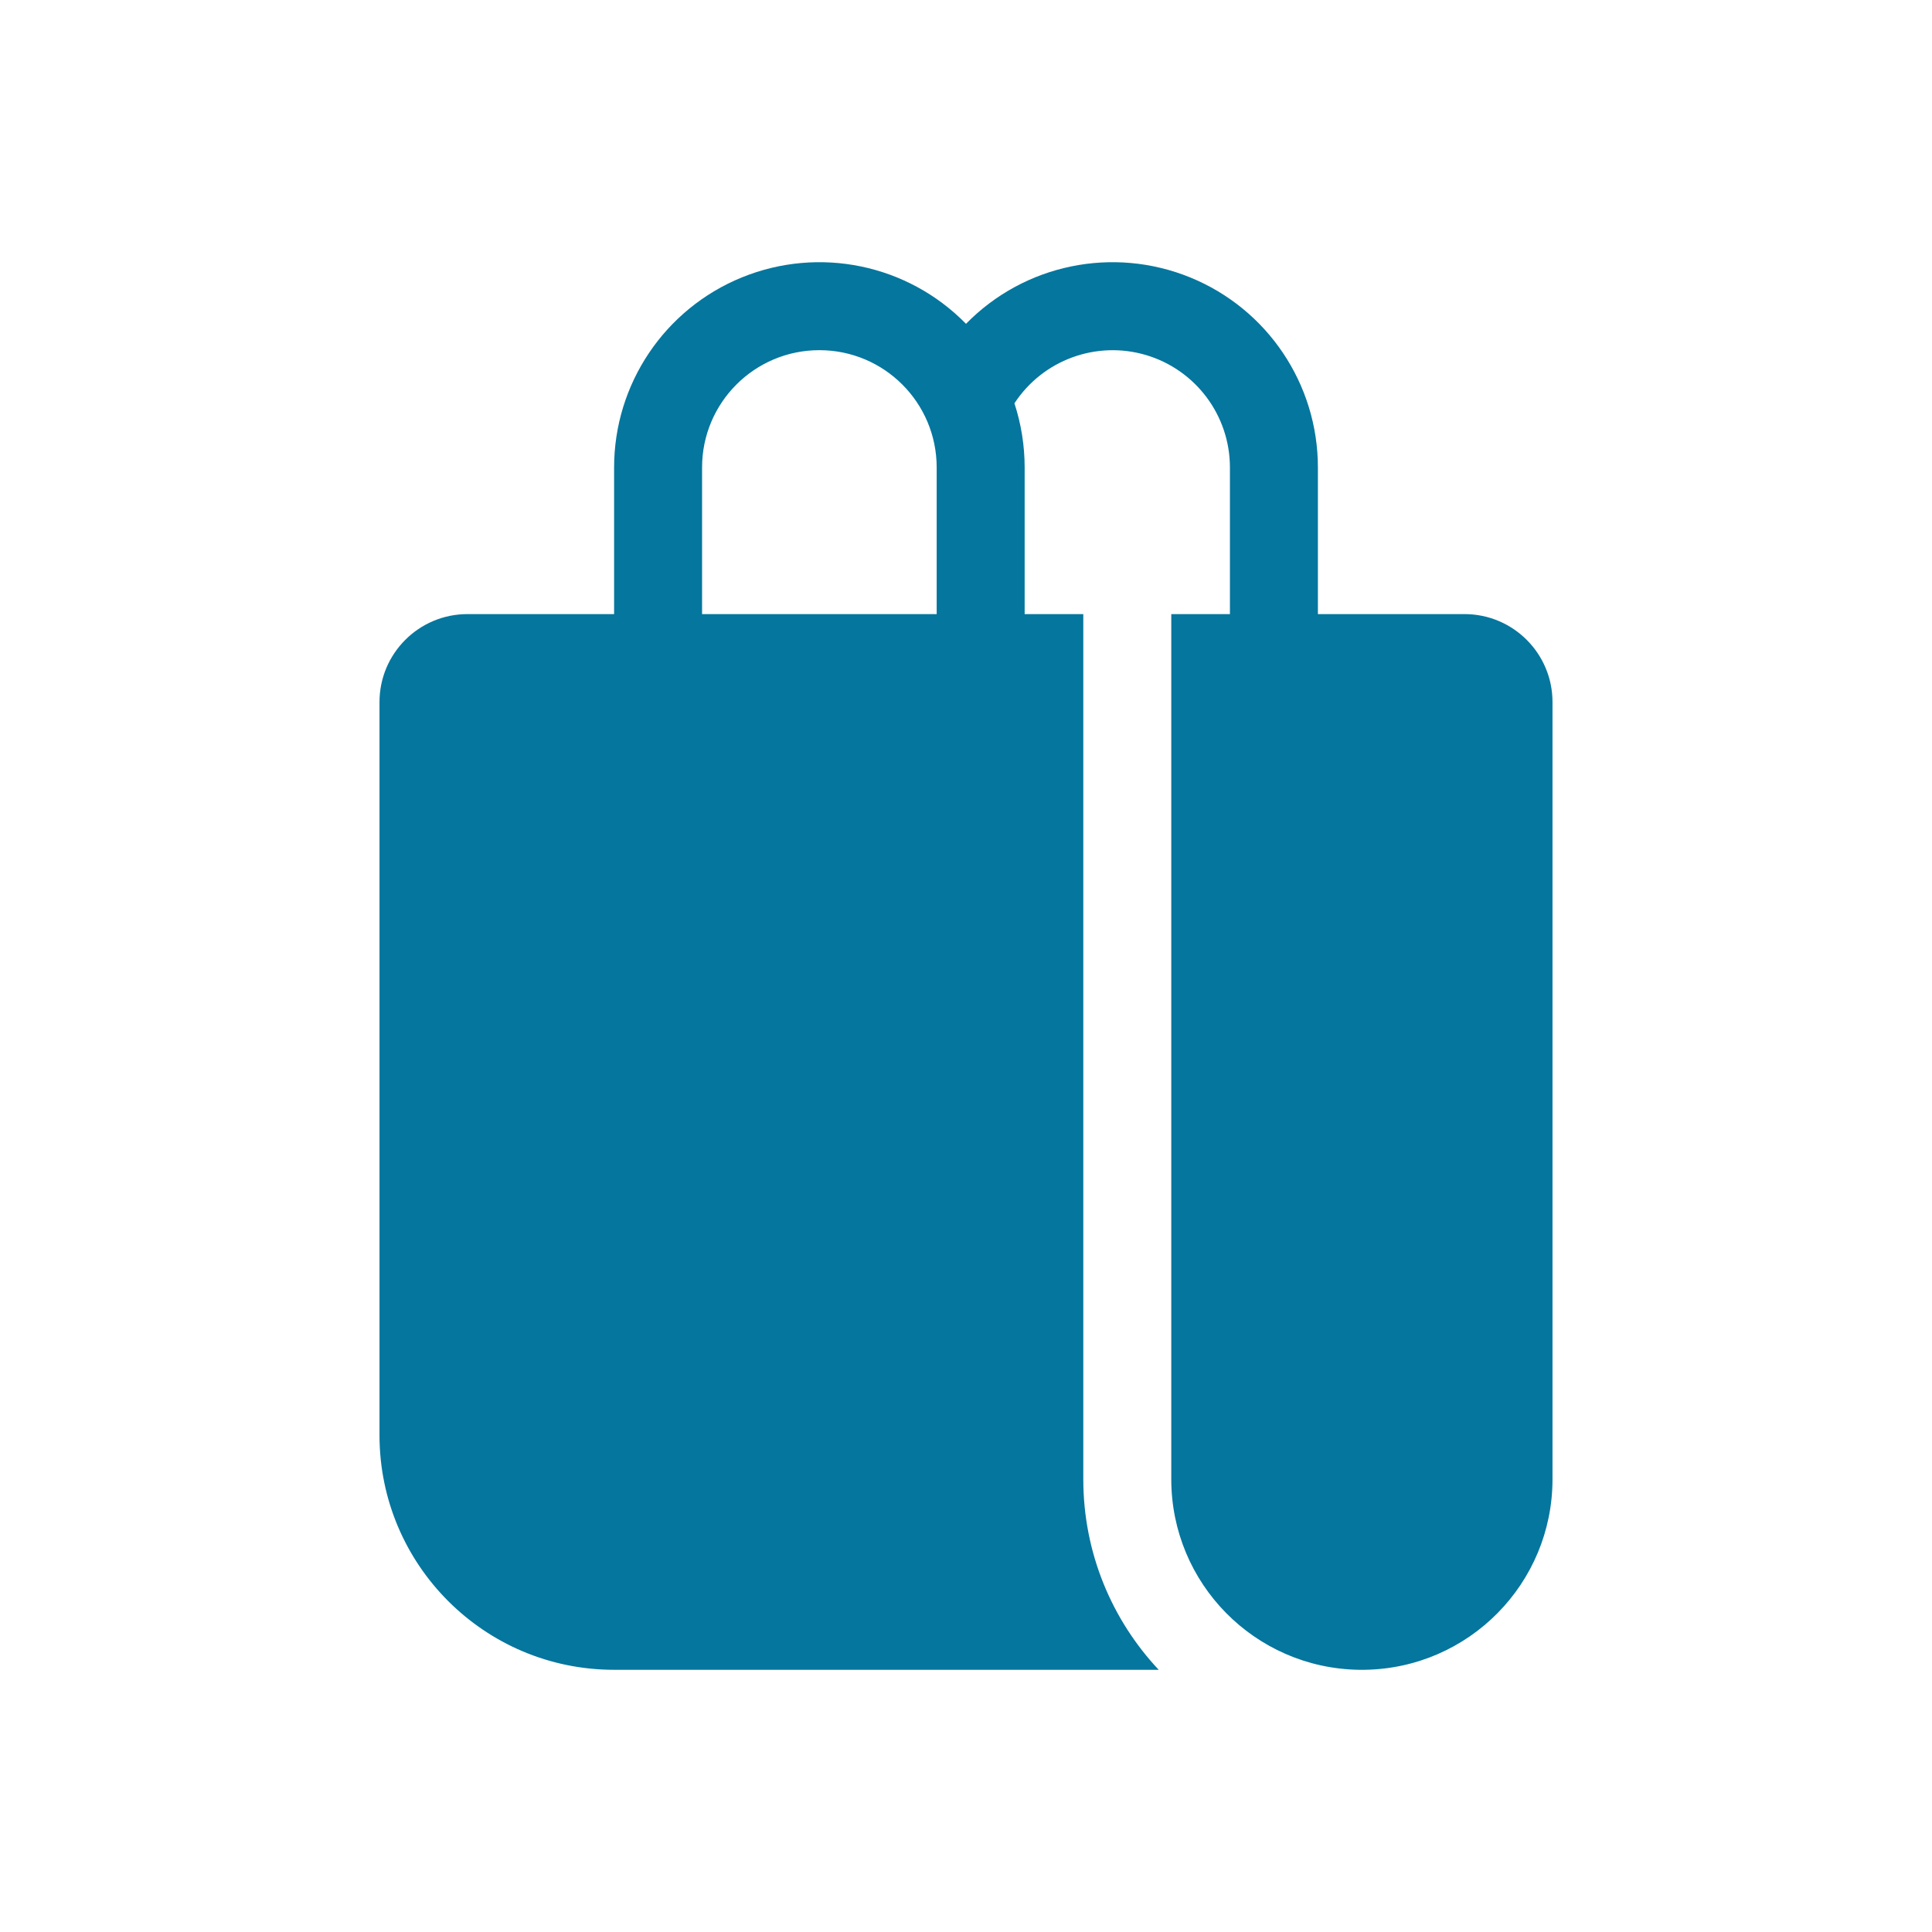 <svg width="28" xmlns="http://www.w3.org/2000/svg" height="28" id="screenshot-aa0e69f0-57f4-809c-8006-1f6622095222" viewBox="0 0 28 28" xmlns:xlink="http://www.w3.org/1999/xlink" fill="none" version="1.1"><g id="shape-aa0e69f0-57f4-809c-8006-1f6622095222" width="28" height="28" rx="0" ry="0" style="fill: rgb(0, 0, 0);"><g id="shape-aa0e69f0-57f4-809c-8006-1f66220be6af"><g class="fills" id="fills-aa0e69f0-57f4-809c-8006-1f66220be6af"><rect width="28" height="28" x="0" transform="matrix(1, 0, 0, 1, 0, 0)" style="fill: rgb(255, 255, 255); fill-opacity: 1;" ry="0" fill="none" rx="0" y="0"/></g></g><g id="shape-aa0e69f0-57f4-809c-8006-1f66220cc31c"><g class="fills" id="fills-aa0e69f0-57f4-809c-8006-1f66220cc31c"><path d="M8.900,6.775C8.900,5.566,9.631,4.478,10.750,4.021C11.870,3.564,13.154,3.829,14.000,4.693C14.846,3.829,16.130,3.564,17.250,4.021C18.369,4.478,19.100,5.566,19.100,6.775L19.100,8.900L21.225,8.900C21.929,8.900,22.500,9.471,22.500,10.175L22.500,21.438C22.500,22.948,21.288,24.178,19.777,24.200L19.698,24.200C18.187,24.178,16.975,22.948,16.975,21.438L16.975,8.900L17.825,8.900L17.825,6.775C17.825,6.023,17.331,5.361,16.610,5.146C15.890,4.932,15.114,5.216,14.702,5.845C14.800,6.146,14.850,6.459,14.850,6.775L14.850,8.900L15.700,8.900L15.700,21.438C15.700,22.506,16.115,23.478,16.793,24.200L8.900,24.200C7.022,24.200,5.500,22.678,5.500,20.800L5.500,10.175C5.500,9.471,6.071,8.900,6.775,8.900L8.900,8.900ZM13.575,6.775C13.575,5.836,12.814,5.075,11.875,5.075C10.936,5.075,10.175,5.836,10.175,6.775L10.175,8.900L13.575,8.900Z" style="fill: rgb(5, 118, 158); fill-opacity: 1;"/></g></g></g></svg>
